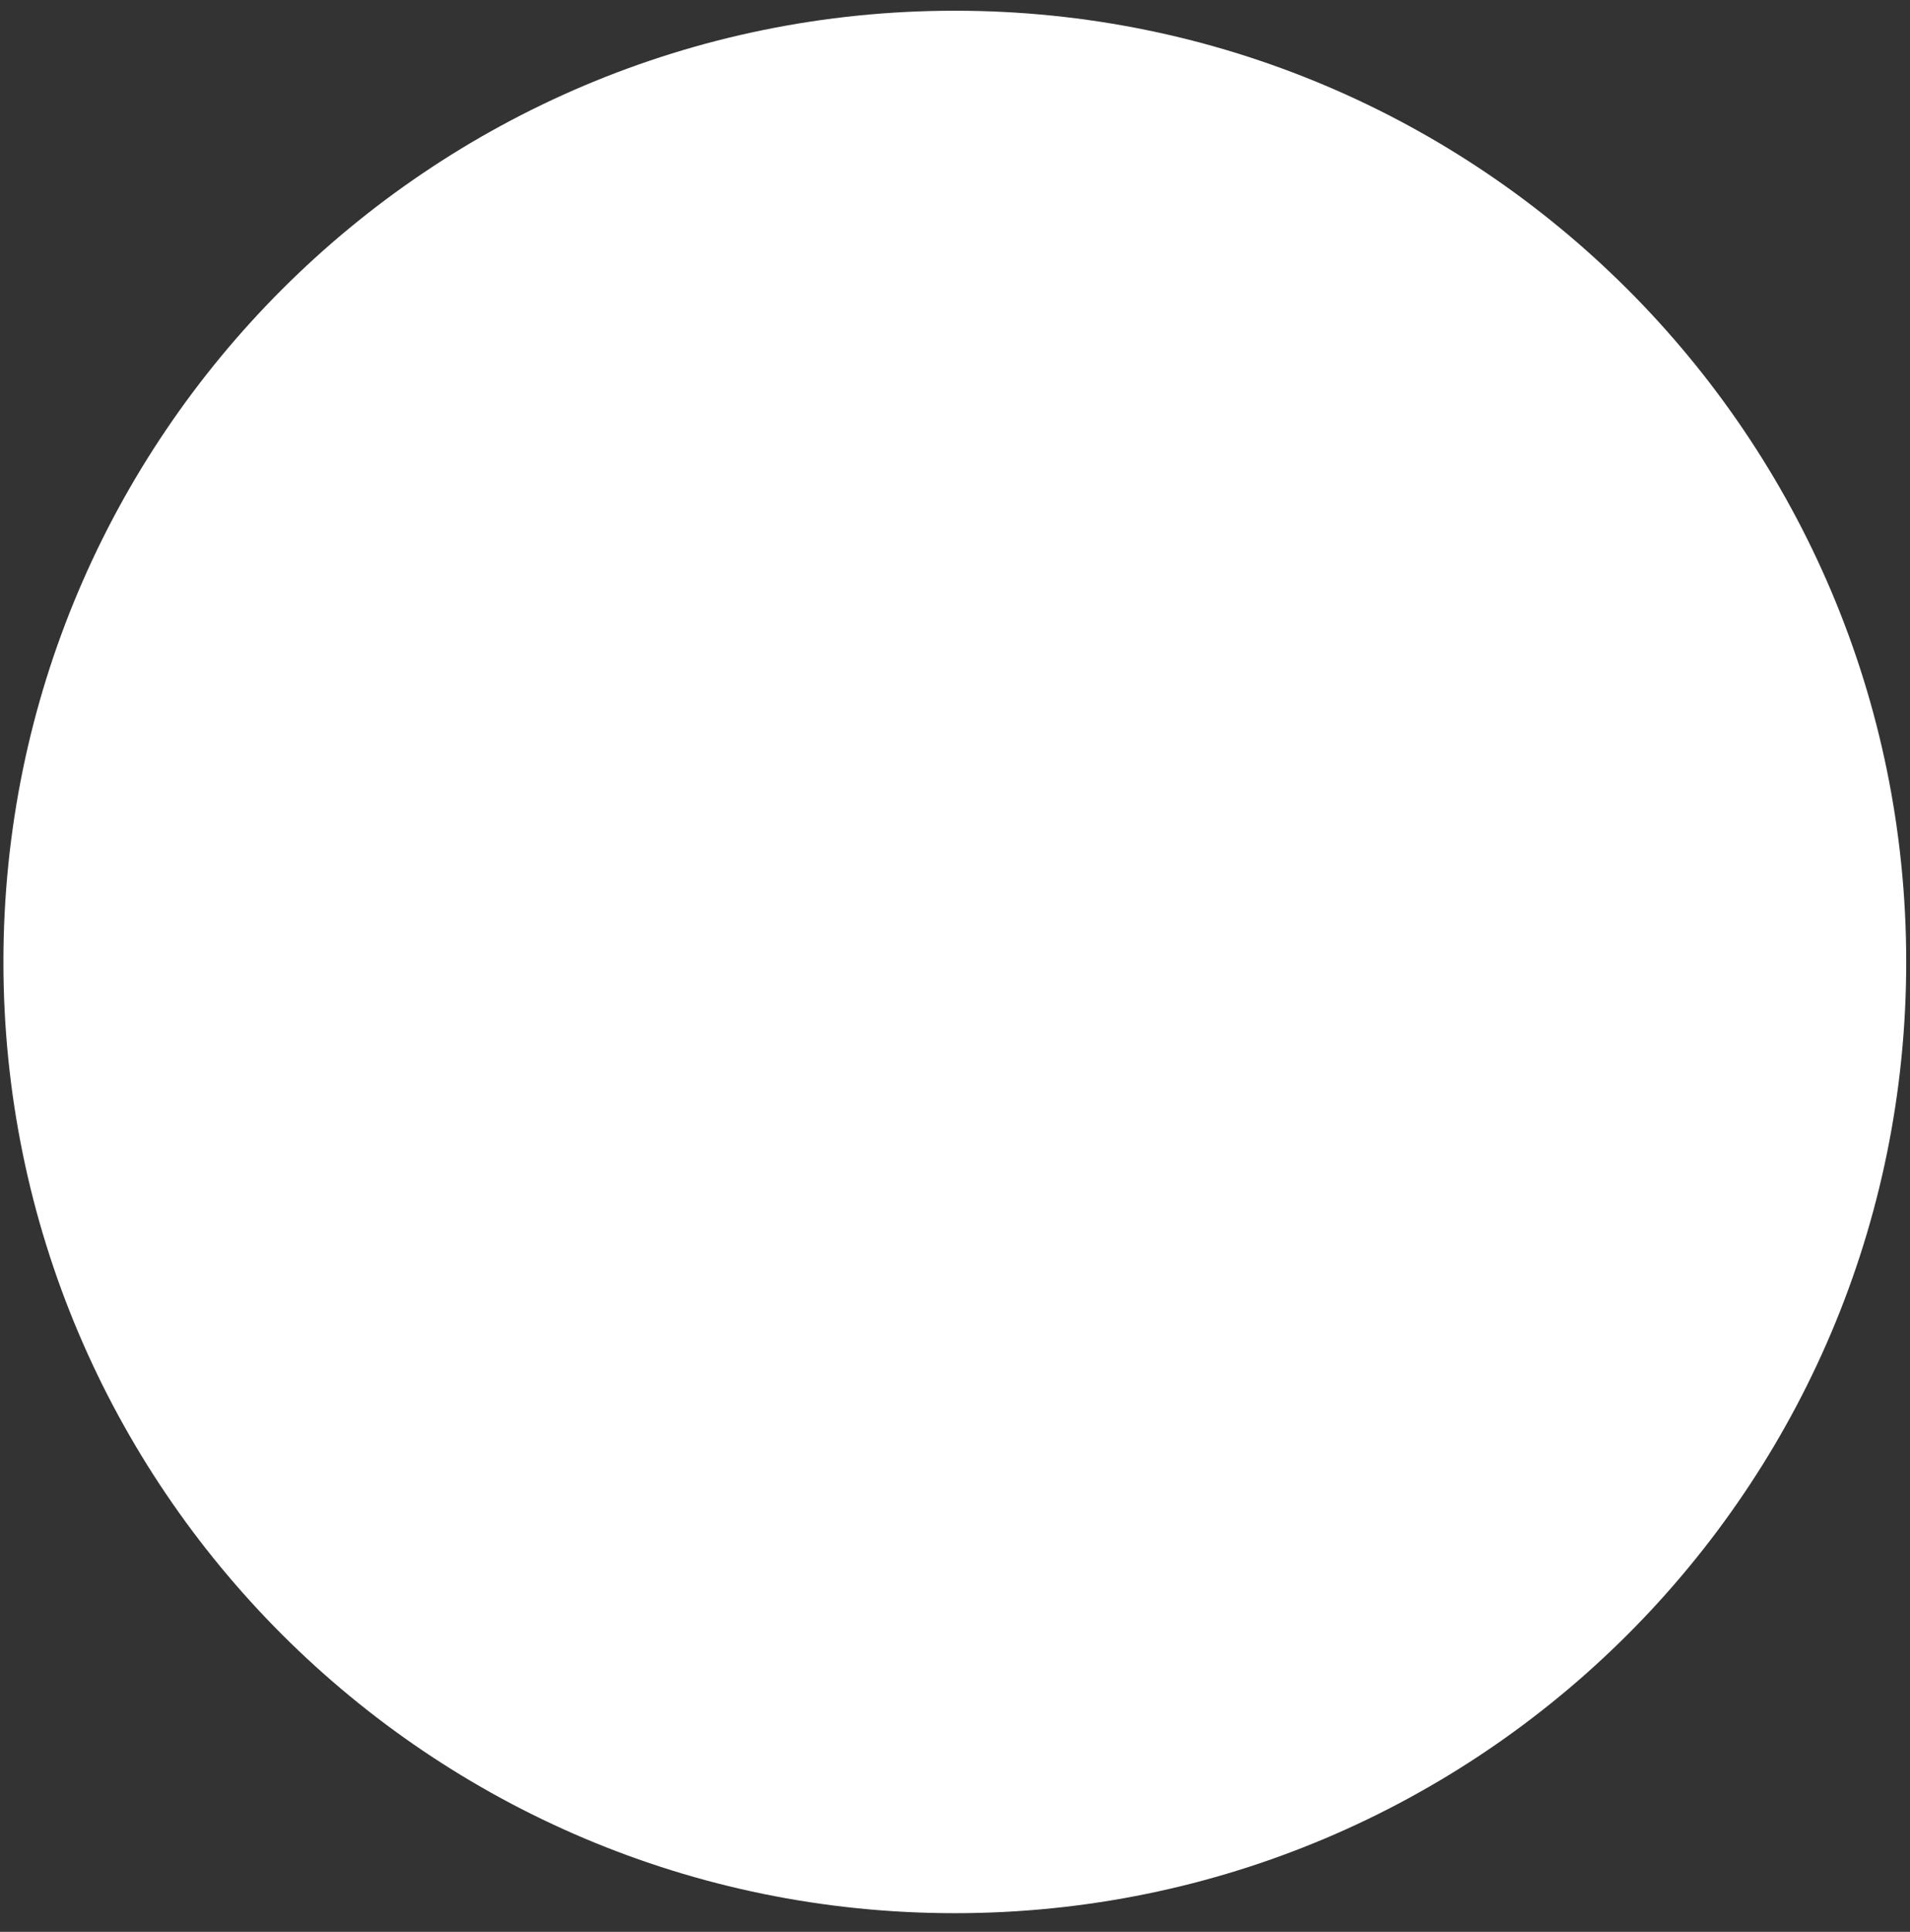 <?xml version="1.0" encoding="UTF-8" standalone="no"?><svg width='90' height='91' viewBox='0 0 90 91' fill='none' xmlns='http://www.w3.org/2000/svg'>
<rect x="0" y="0" width="90" height="91" fill="#333333" stroke="none"/>
<path d='M89.822 45.313C89.822 70.061 69.751 90.122 44.992 90.122C20.233 90.122 0.161 70.061 0.161 45.313C0.161 20.567 20.233 0.505 44.992 0.505C69.751 0.505 89.822 20.567 89.822 45.313Z' fill='white'/>
</svg>
